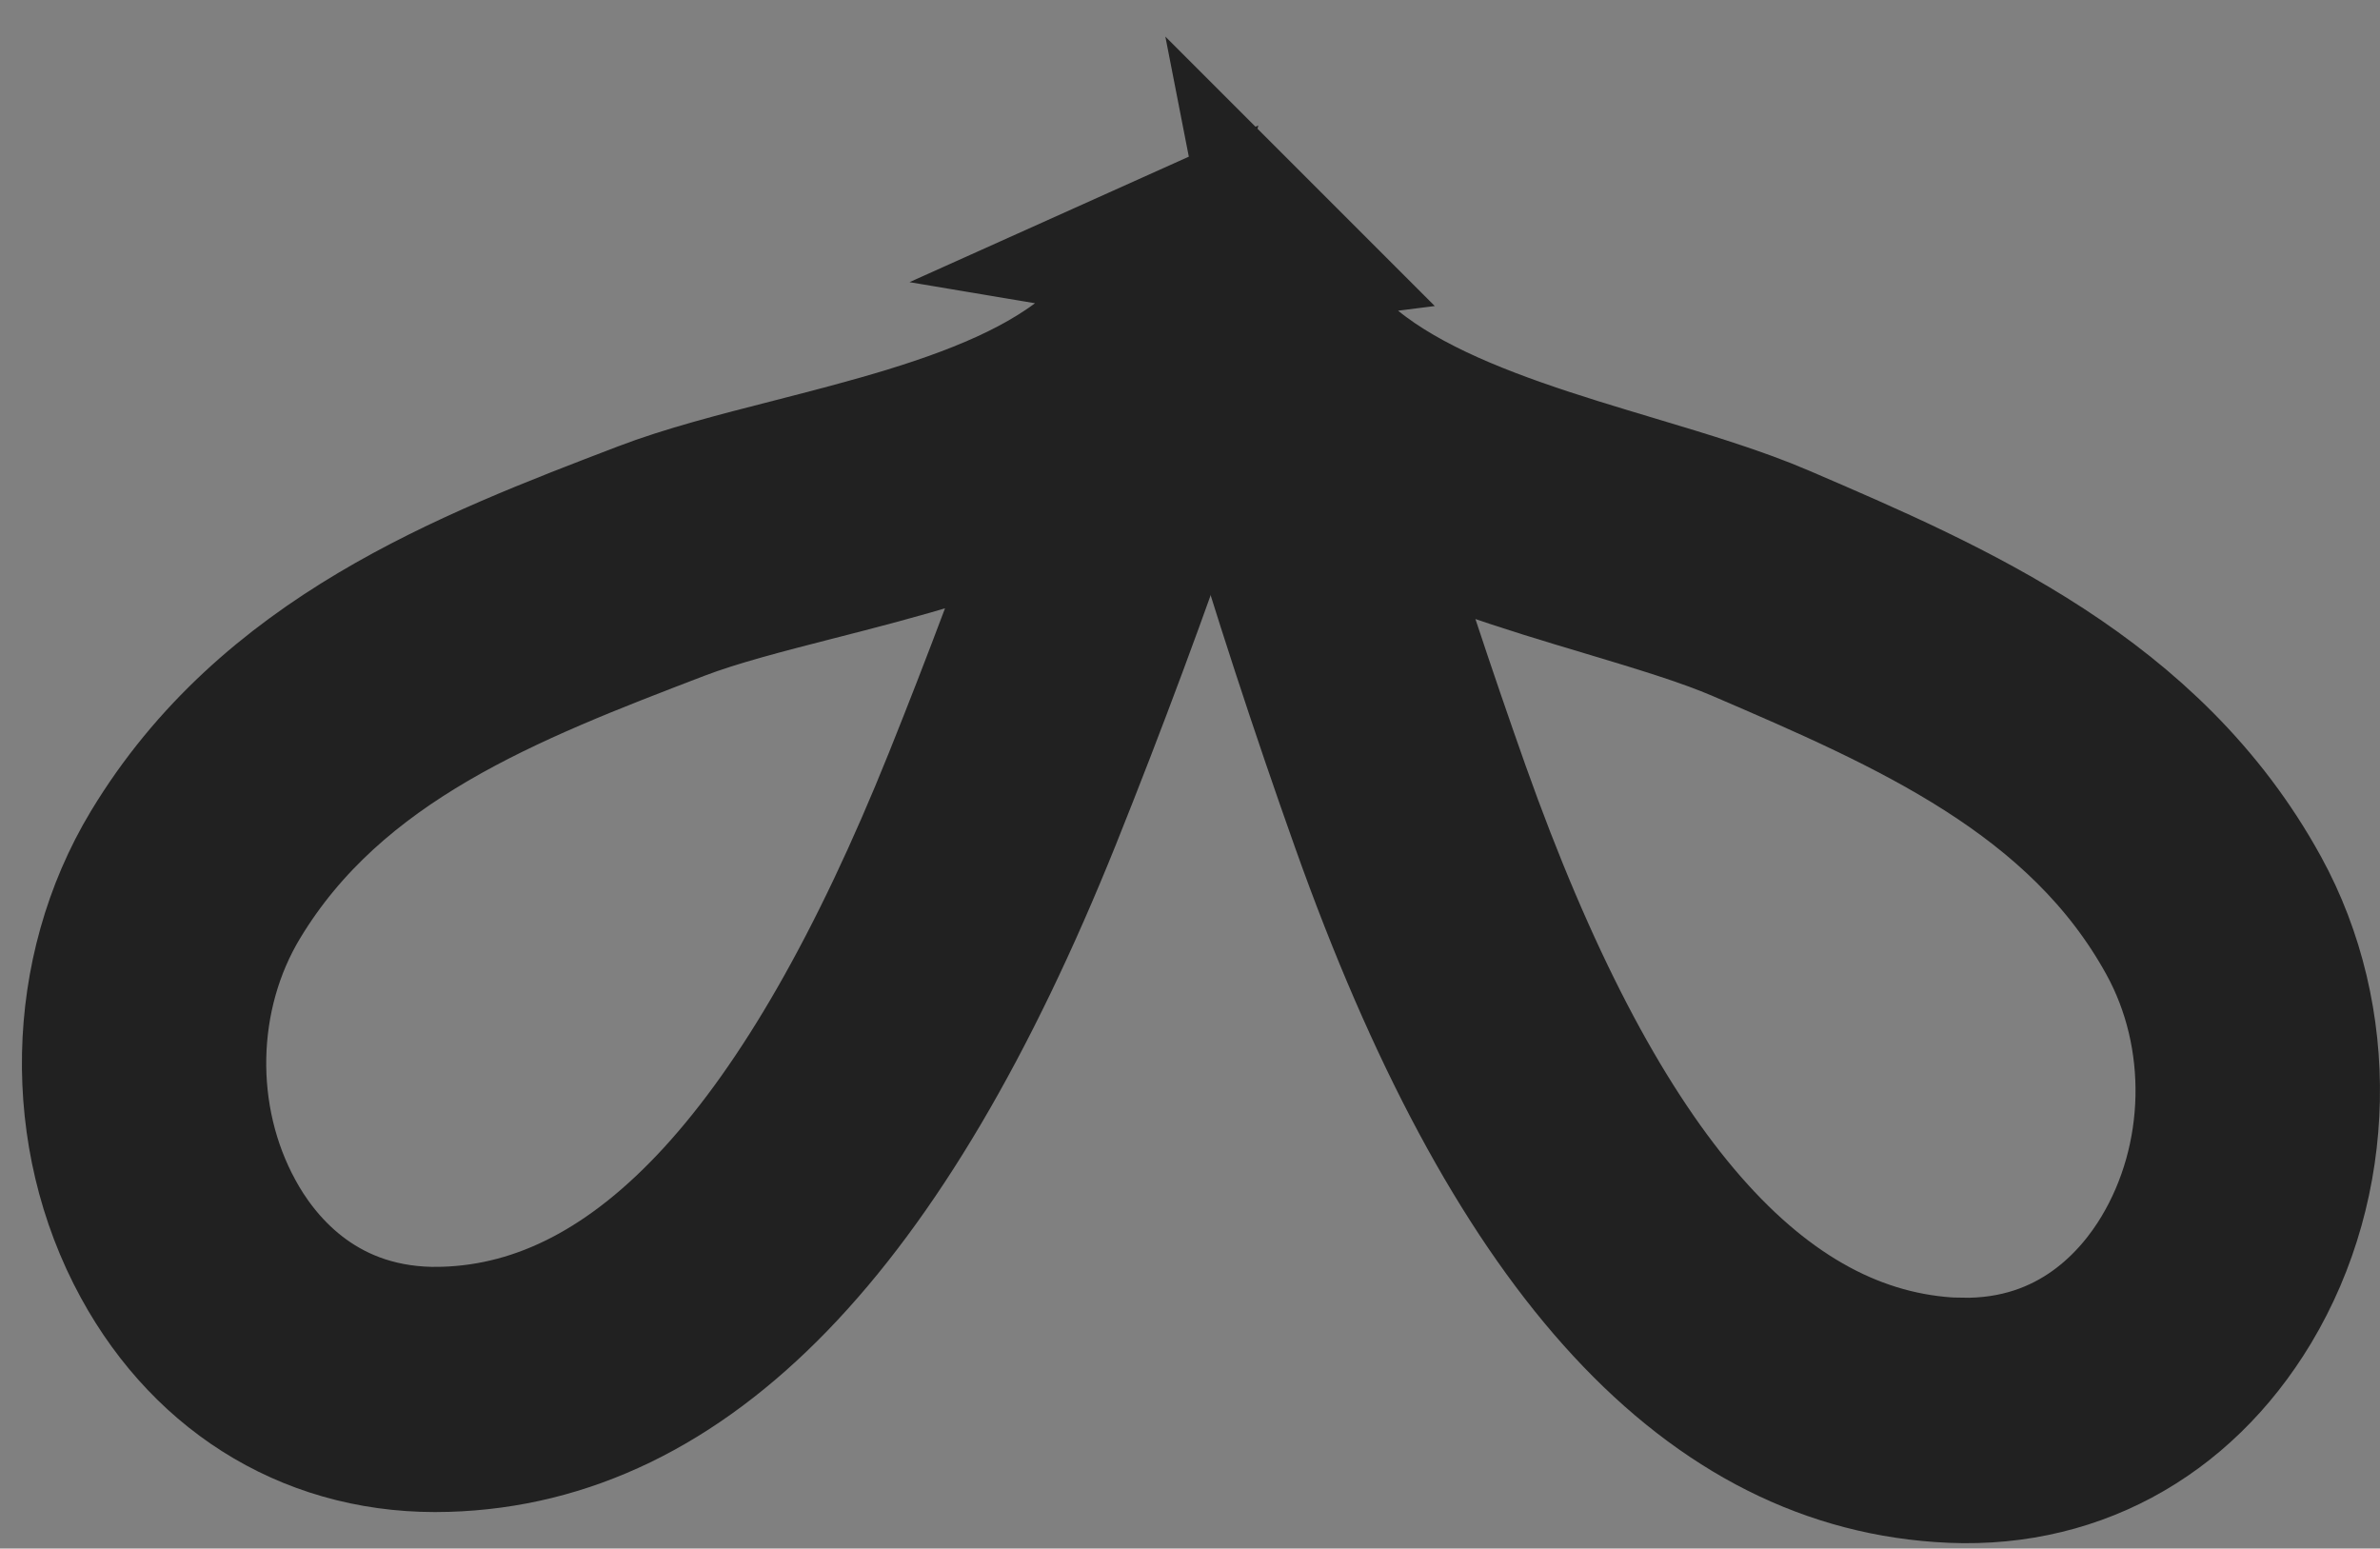 <svg width="83" height="54" viewBox="0 0 83 54" fill="none" xmlns="http://www.w3.org/2000/svg">
<rect x="0" y="0" width="83" height="54" fill="#808080" stroke="none"/>
<path d="M44.658 8.829C45.58 13.564 51.655 15.384 57.012 16.989C58.88 17.549 60.644 18.081 62.116 18.715C68.159 21.313 75.008 24.258 78.749 31.07C81.188 35.509 81.068 41.198 78.452 45.557C76.091 49.483 72.195 51.619 67.644 51.279C59.297 50.692 52.714 43.319 47.528 28.742C46.094 24.71 44.753 20.605 43.545 16.547C43.334 15.842 43.004 15.066 42.665 14.262C41.971 12.617 41.257 10.91 41.164 9.276L44.662 8.833L44.658 8.829ZM68.352 47.755C72.35 47.836 74.497 45.26 75.424 43.717C77.404 40.428 77.495 36.135 75.654 32.787C72.497 27.04 66.51 24.469 60.721 21.977C59.438 21.424 57.768 20.925 56 20.393C53.203 19.558 50.088 18.62 47.424 17.174C48.484 20.633 49.635 24.111 50.851 27.543C55.513 40.651 61.085 47.256 67.889 47.737L68.347 47.76L68.352 47.755Z" fill="white" stroke="#212121" stroke-width="5"/>
<path d="M40.266 8.74L43.743 9.324C43.585 10.957 42.797 12.633 42.038 14.254C41.671 15.039 41.309 15.797 41.07 16.493C39.681 20.538 38.175 24.584 36.598 28.517C30.827 42.872 23.952 49.974 15.588 50.222C11.049 50.366 7.216 48.087 5.016 44.061C2.578 39.599 2.693 33.919 5.308 29.581C9.33 22.918 16.289 20.256 22.427 17.909C23.924 17.334 25.708 16.879 27.596 16.395C33.014 15.003 39.158 13.43 40.275 8.736L40.266 8.74ZM15.024 46.678L15.482 46.674C22.296 46.472 28.13 40.094 33.318 27.184C34.662 23.839 35.952 20.406 37.16 16.966C34.441 18.304 31.29 19.115 28.462 19.837C26.673 20.297 24.985 20.728 23.68 21.228C17.799 23.481 11.718 25.808 8.327 31.426C6.352 34.693 6.266 38.986 8.111 42.352C8.971 43.936 11.021 46.597 15.024 46.678Z" fill="white" stroke="#212121" stroke-width="5"/>
</svg>
